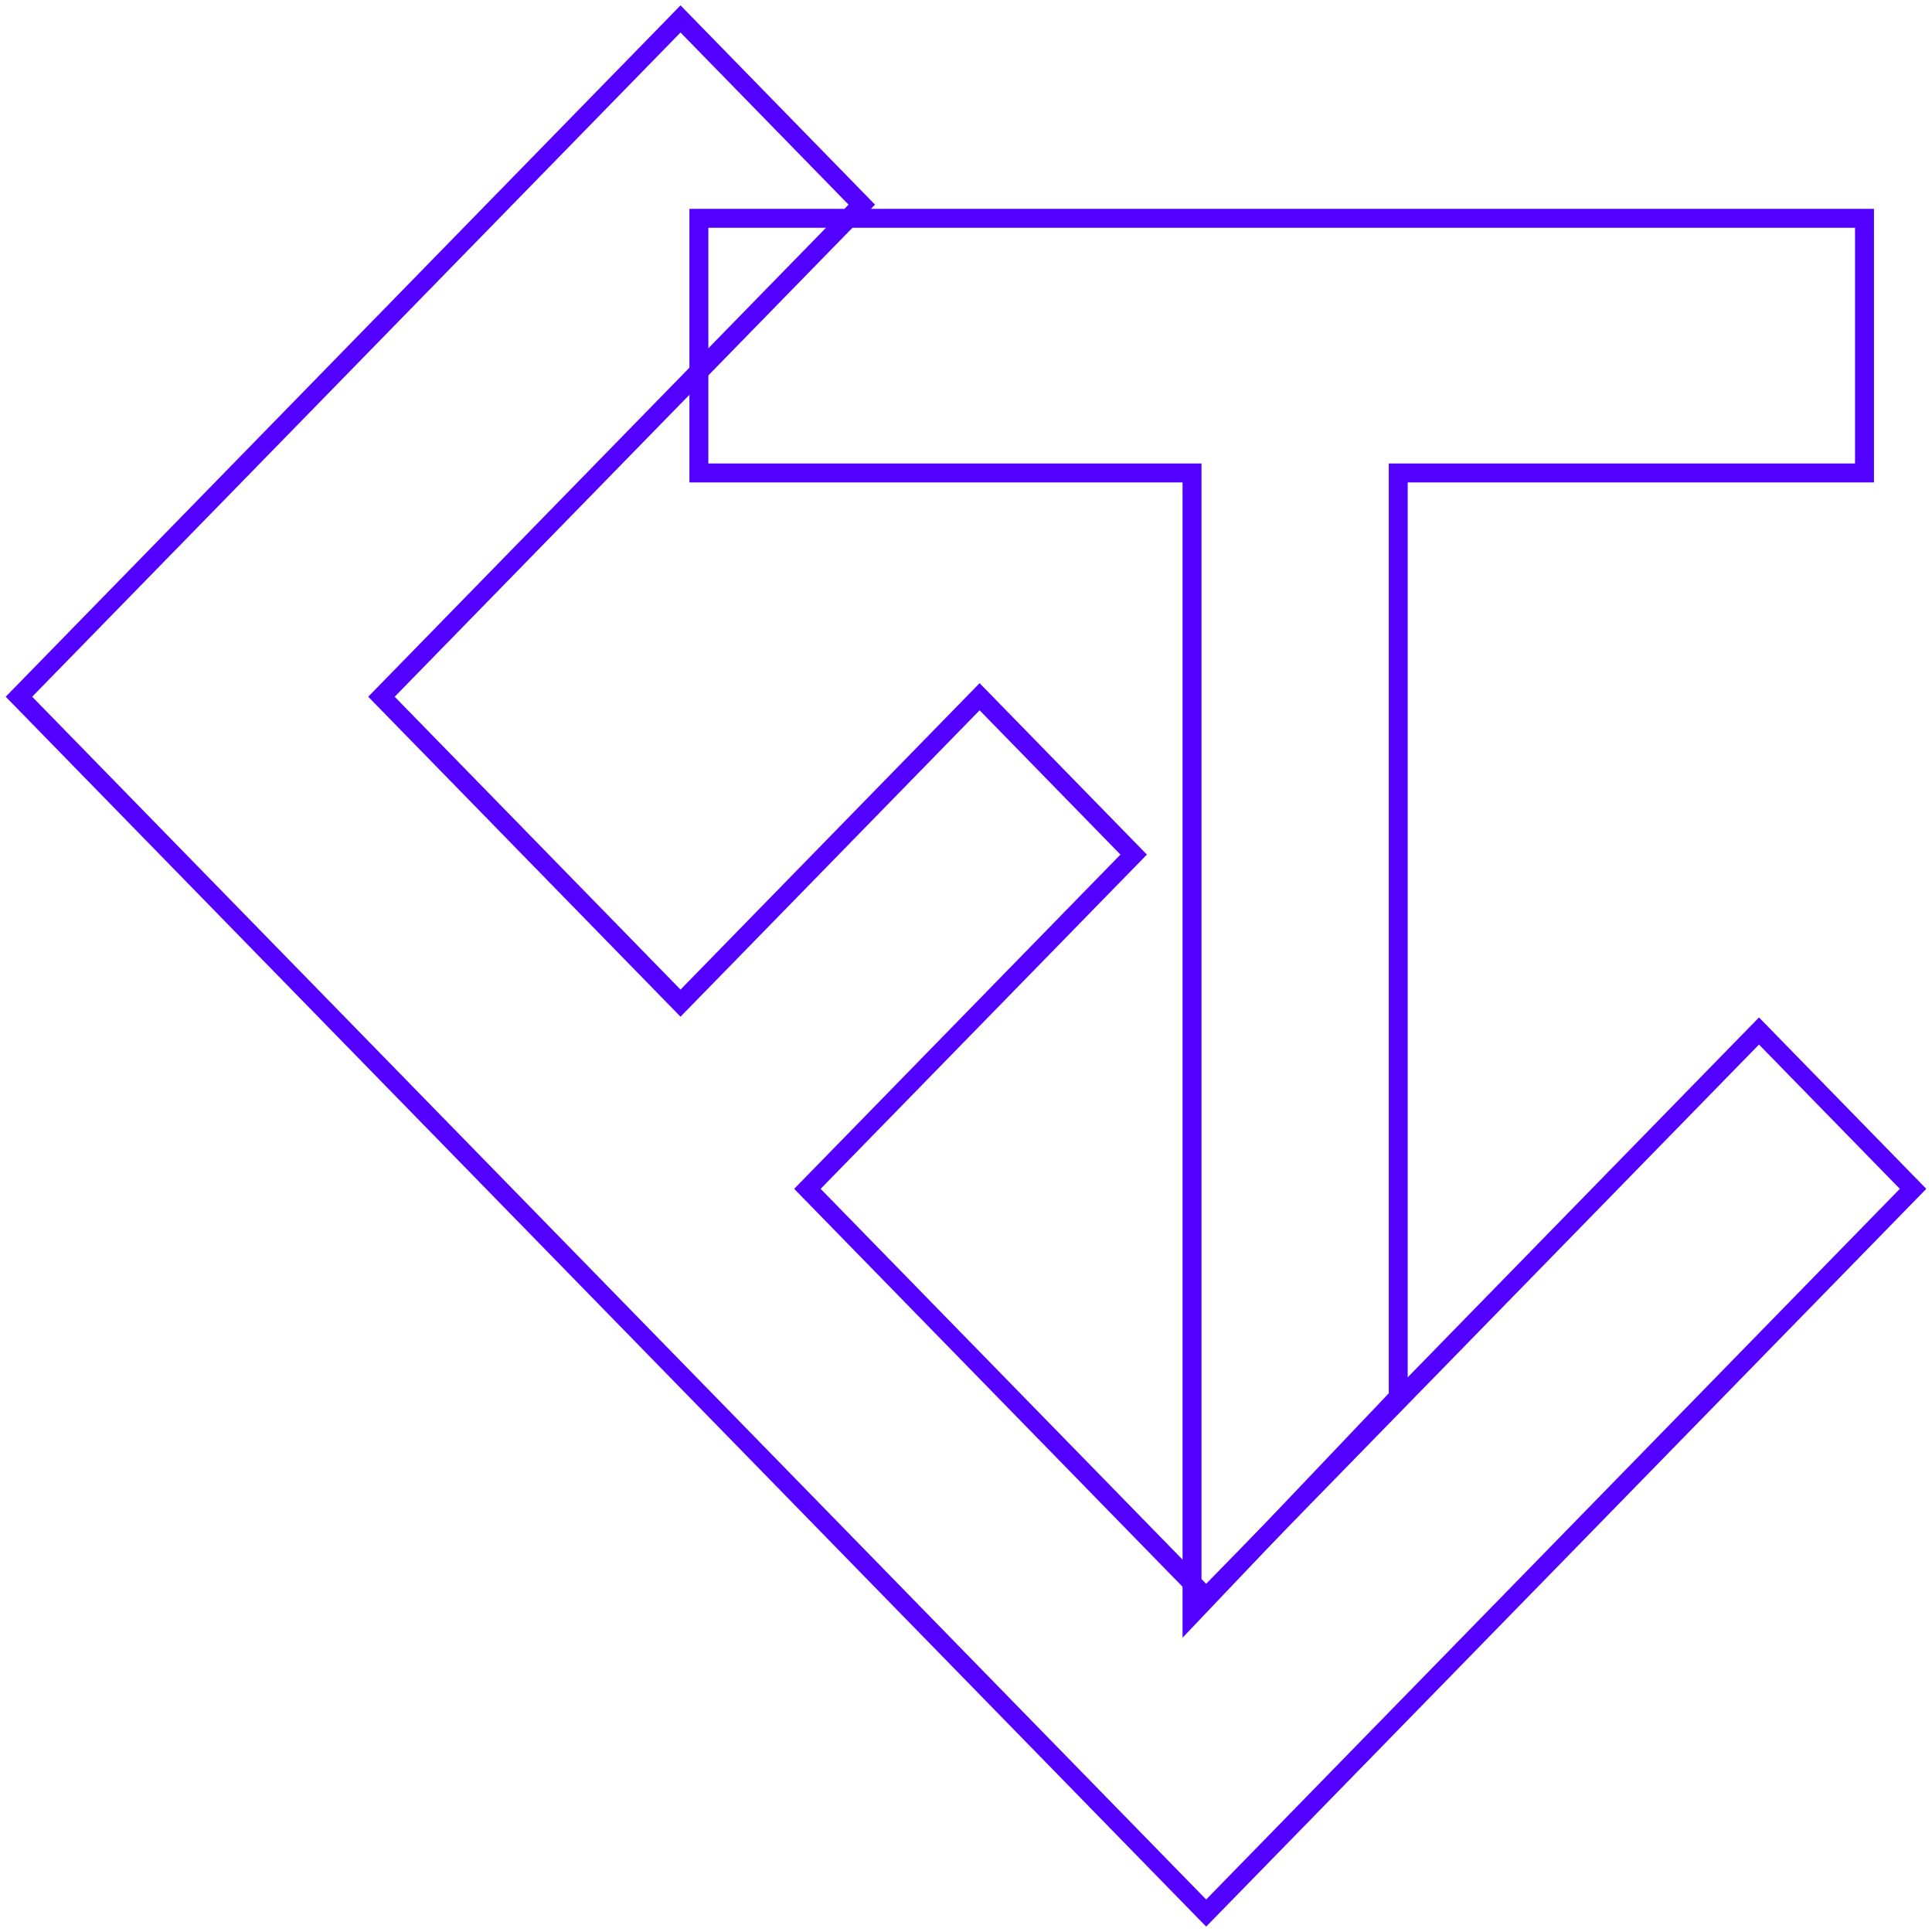 <svg width="102" height="102" viewBox="0 0 102 102" fill="none" xmlns="http://www.w3.org/2000/svg">
<path d="M1 36.784L35.928 1L45.498 10.804L20.139 36.784L35.928 52.961L51.718 36.784L59.852 45.118L42.627 62.765L63.679 84.333L92.866 54.431L101 62.765L63.679 101L1 36.784Z" stroke="#5200FF"/>
<path d="M98.436 11.526H36.898V24.969H62.933V85.211L66.247 81.725L73.82 73.76V24.969H98.436V11.526Z" stroke="#5200FF"/>
</svg>

